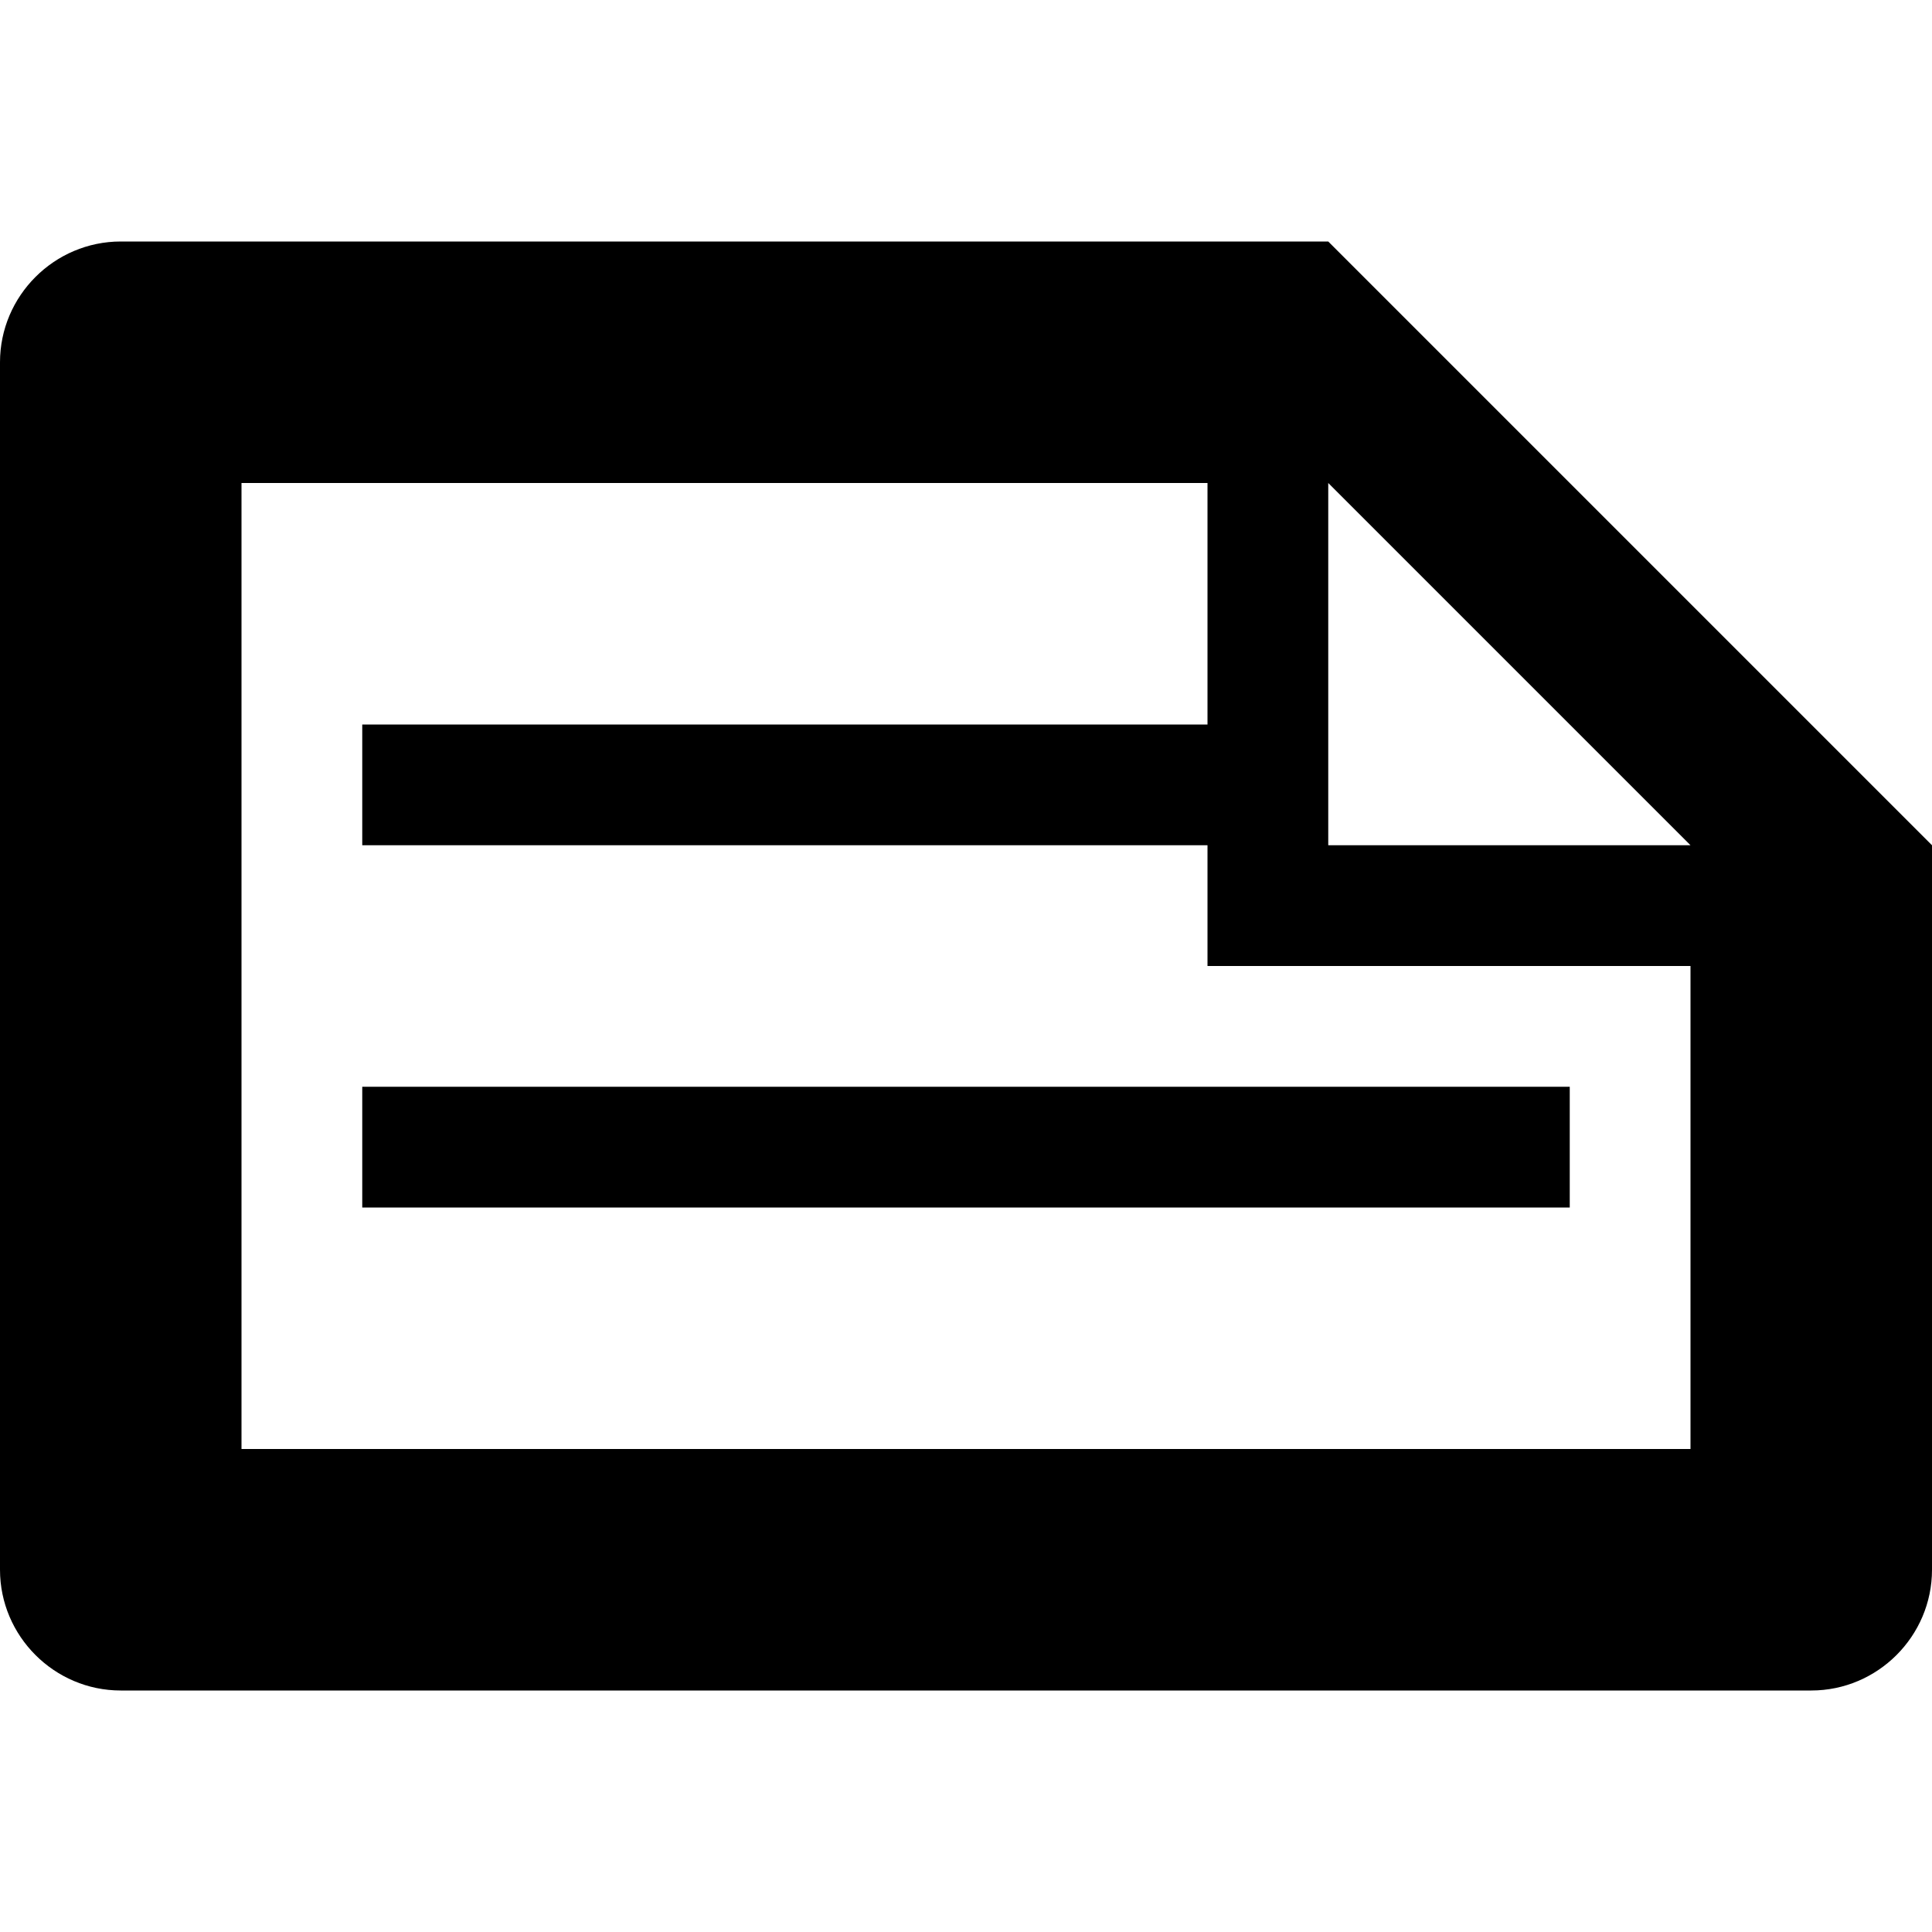<svg xmlns="http://www.w3.org/2000/svg" viewBox="0 0 16 16">
    <path fill-rule="evenodd" clip-rule="evenodd" d="M11 2H1c-.55 0-1 .45-1 1v10c0 .55.45 1 1 1h14c.55 0 1-.45 1-1V7l-5-5zm3 10H2V4h8v2H3v1h7v1h4v4zm-3-5V4l3 3h-3zm-8 3h10V9H3v1z"/>
</svg>
